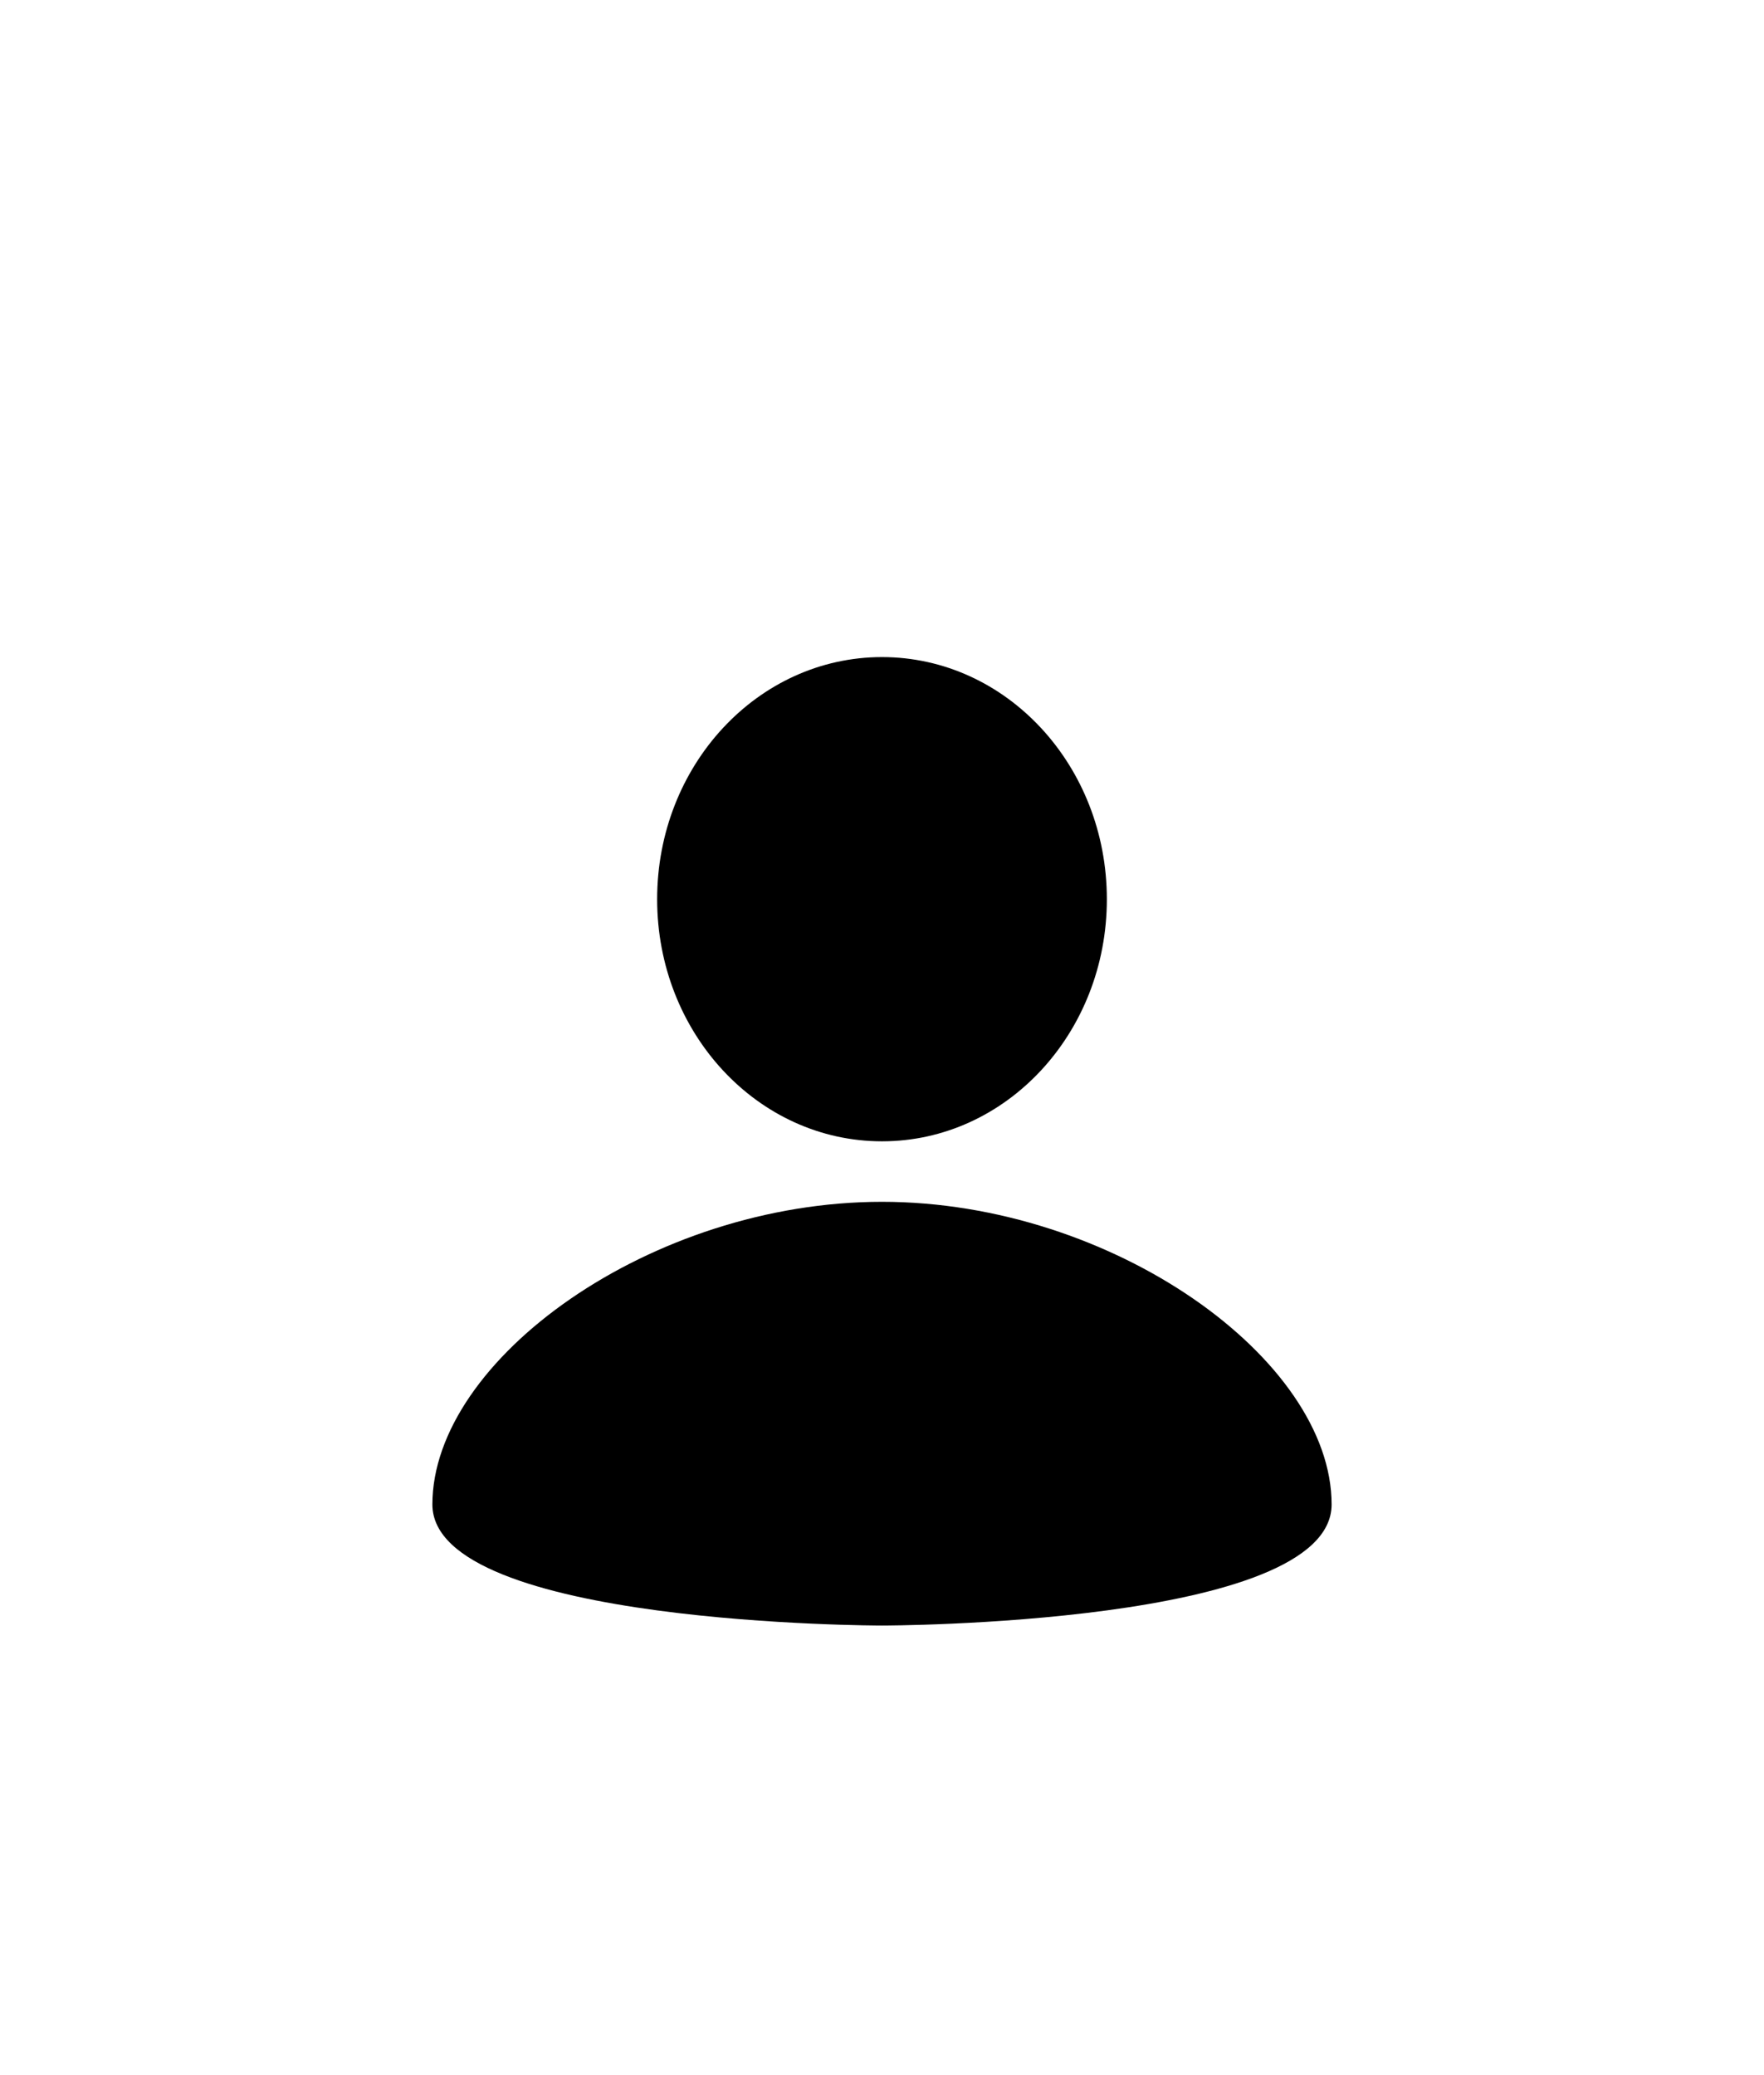 <svg width="17" height="20" viewBox="0 0 17 20" fill="none" xmlns="http://www.w3.org/2000/svg">
<g filter="url(#filter0_d)">
<path d="M8.5 2.333C9.697 2.333 10.667 3.377 10.667 4.667C10.667 5.956 9.697 7 8.5 7C7.303 7 6.333 5.956 6.333 4.667C6.333 3.377 7.303 2.333 8.5 2.333ZM8.5 11.667C8.5 11.667 12.833 11.667 12.833 10.5C12.833 9.1 10.721 7.583 8.5 7.583C6.279 7.583 4.167 9.1 4.167 10.5C4.167 11.667 8.5 11.667 8.5 11.667Z" fill="black"/>
</g>
<defs>
<filter id="filter0_d" x="-2" y="0" width="21" height="22" filterUnits="userSpaceOnUse" color-interpolation-filters="sRGB">
<feFlood flood-opacity="0" result="BackgroundImageFix"/>
<feColorMatrix in="SourceAlpha" type="matrix" values="0 0 0 0 0 0 0 0 0 0 0 0 0 0 0 0 0 0 127 0"/>
<feOffset dy="4"/>
<feGaussianBlur stdDeviation="2"/>
<feColorMatrix type="matrix" values="0 0 0 0 0 0 0 0 0 0 0 0 0 0 0 0 0 0 0.25 0"/>
<feBlend mode="normal" in2="BackgroundImageFix" result="effect1_dropShadow"/>
<feBlend mode="normal" in="SourceGraphic" in2="effect1_dropShadow" result="shape"/>
</filter>
</defs>
</svg>
